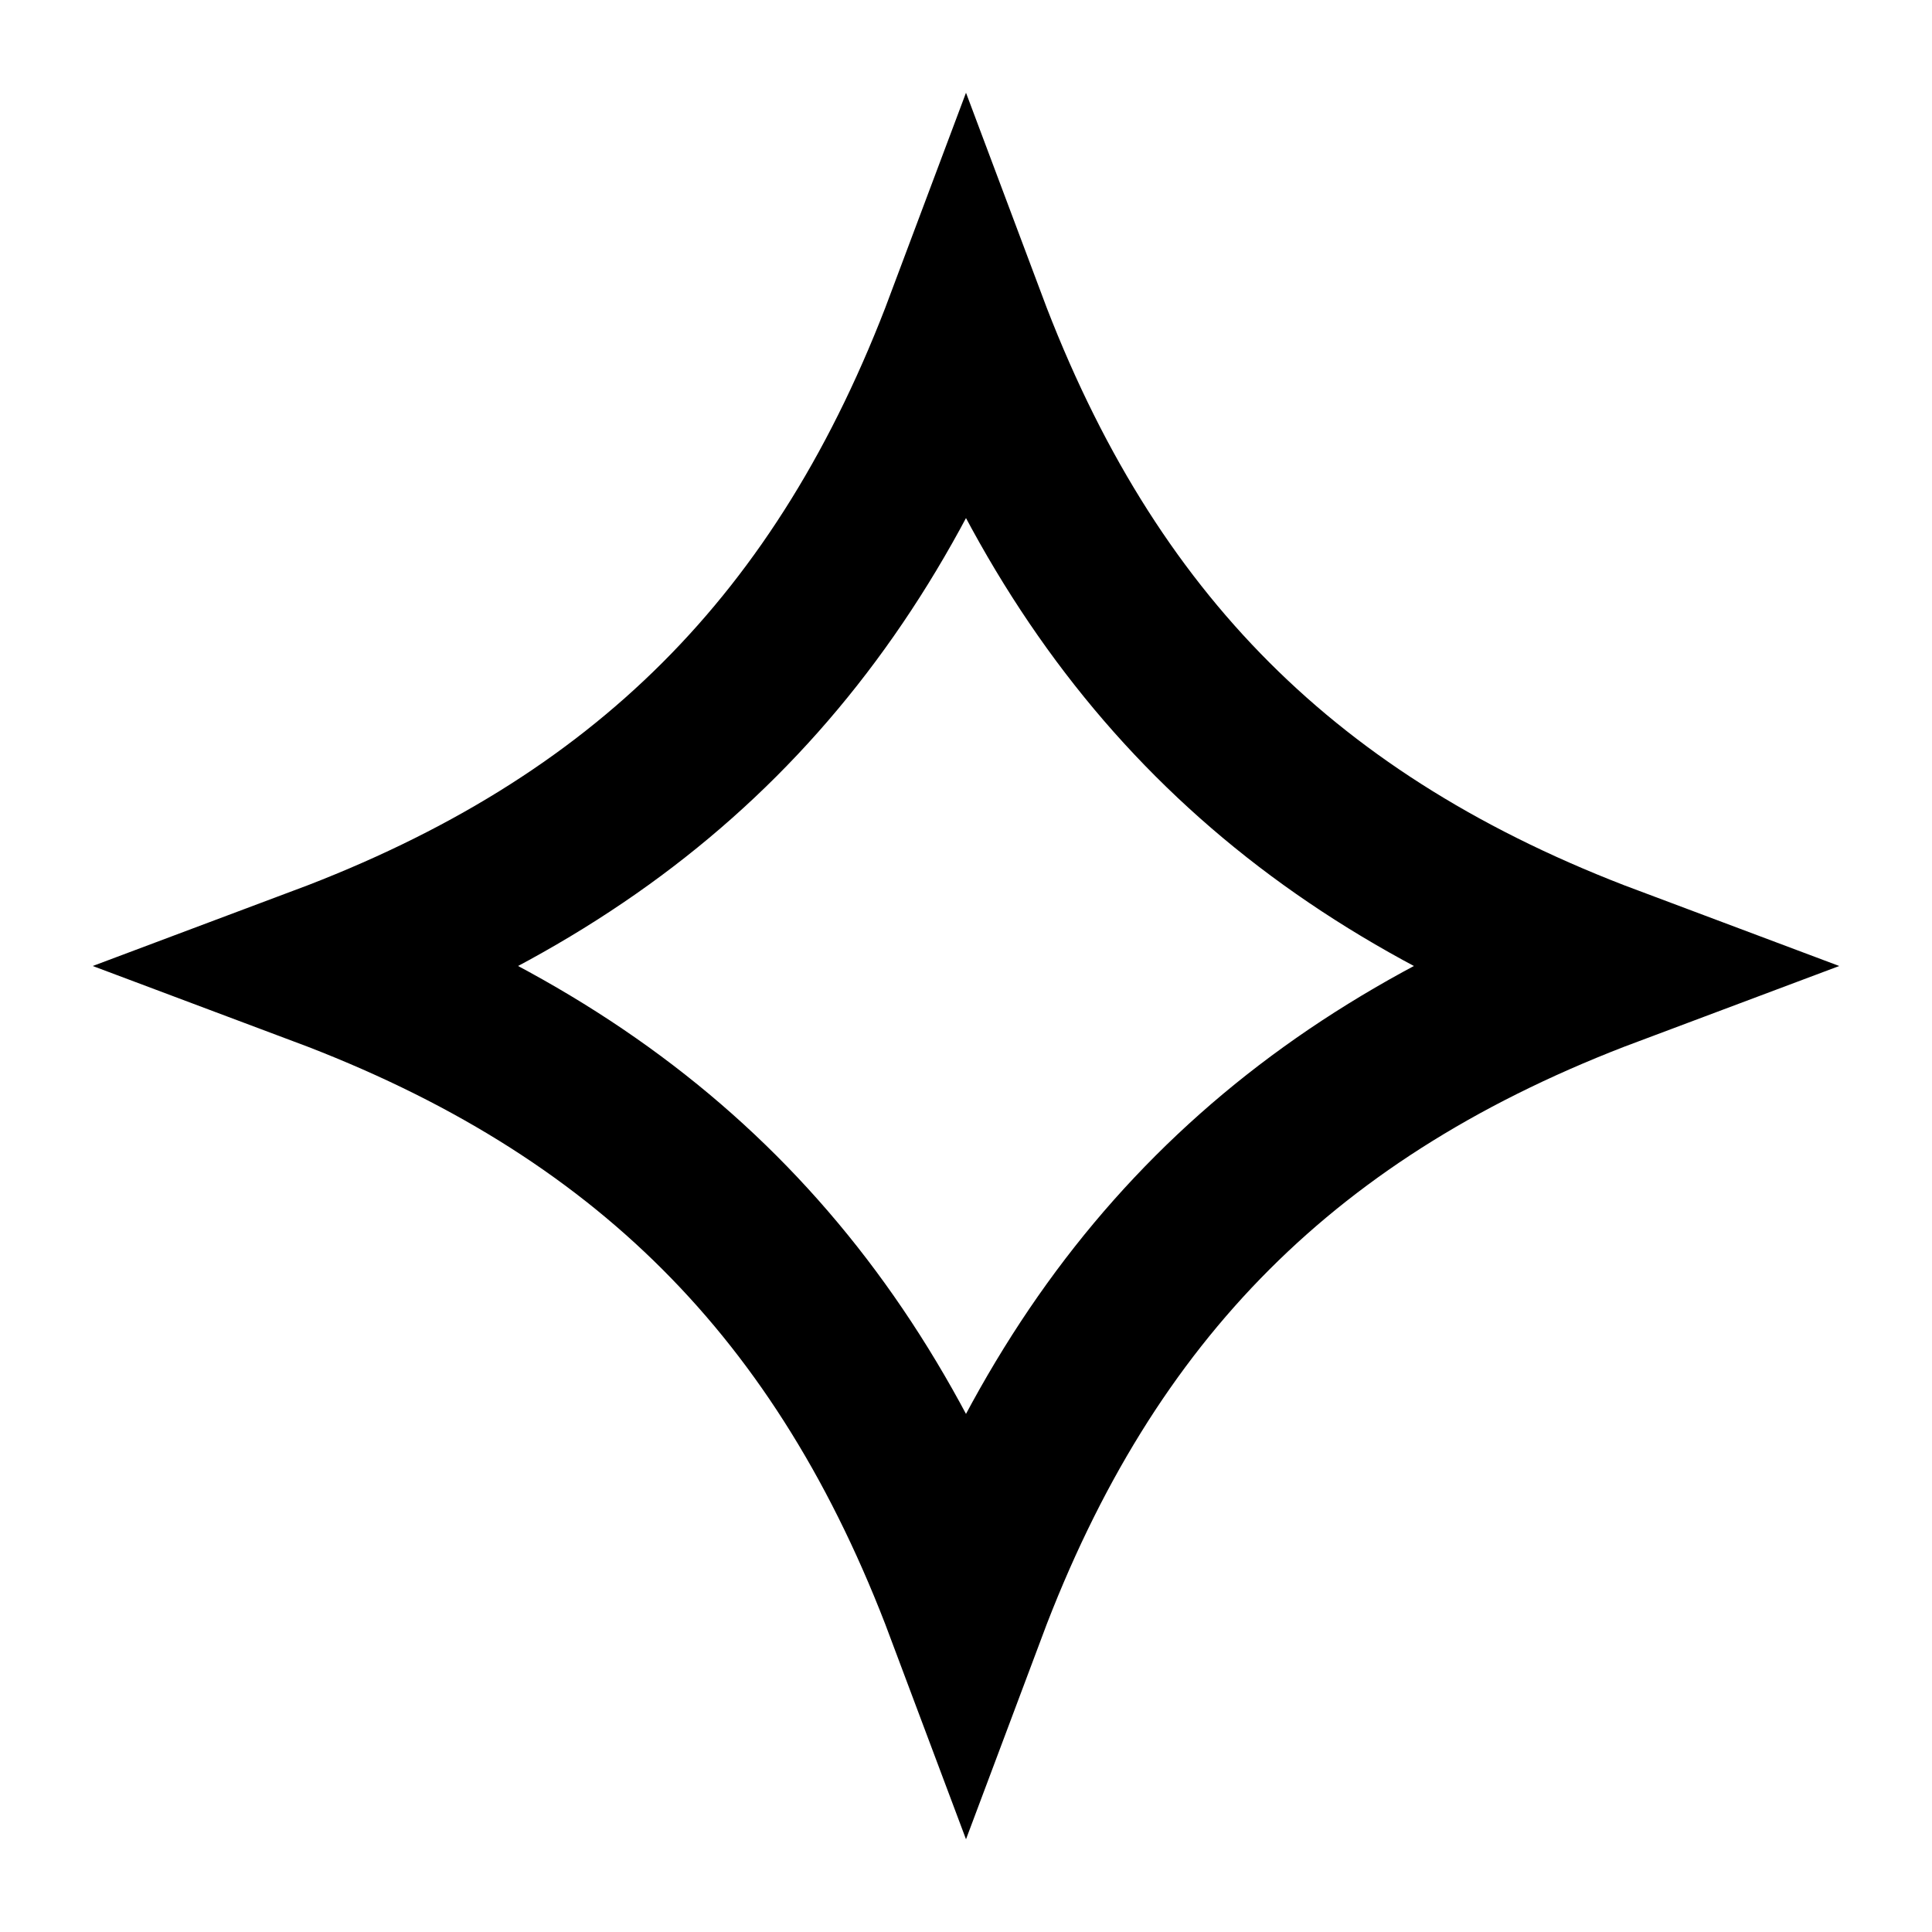 <svg width="24" height="24" viewBox="0 0 24 24" fill="none" xmlns="http://www.w3.org/2000/svg">
<path d="M4 12C8 10.5 10.5 8 12 4C13.5 8 16 10.5 20 12C16 13.5 13.5 16 12 20C10.5 16 8 13.5 4 12Z" stroke="black" stroke-width="2" stroke-linecap="square"/>
</svg>
